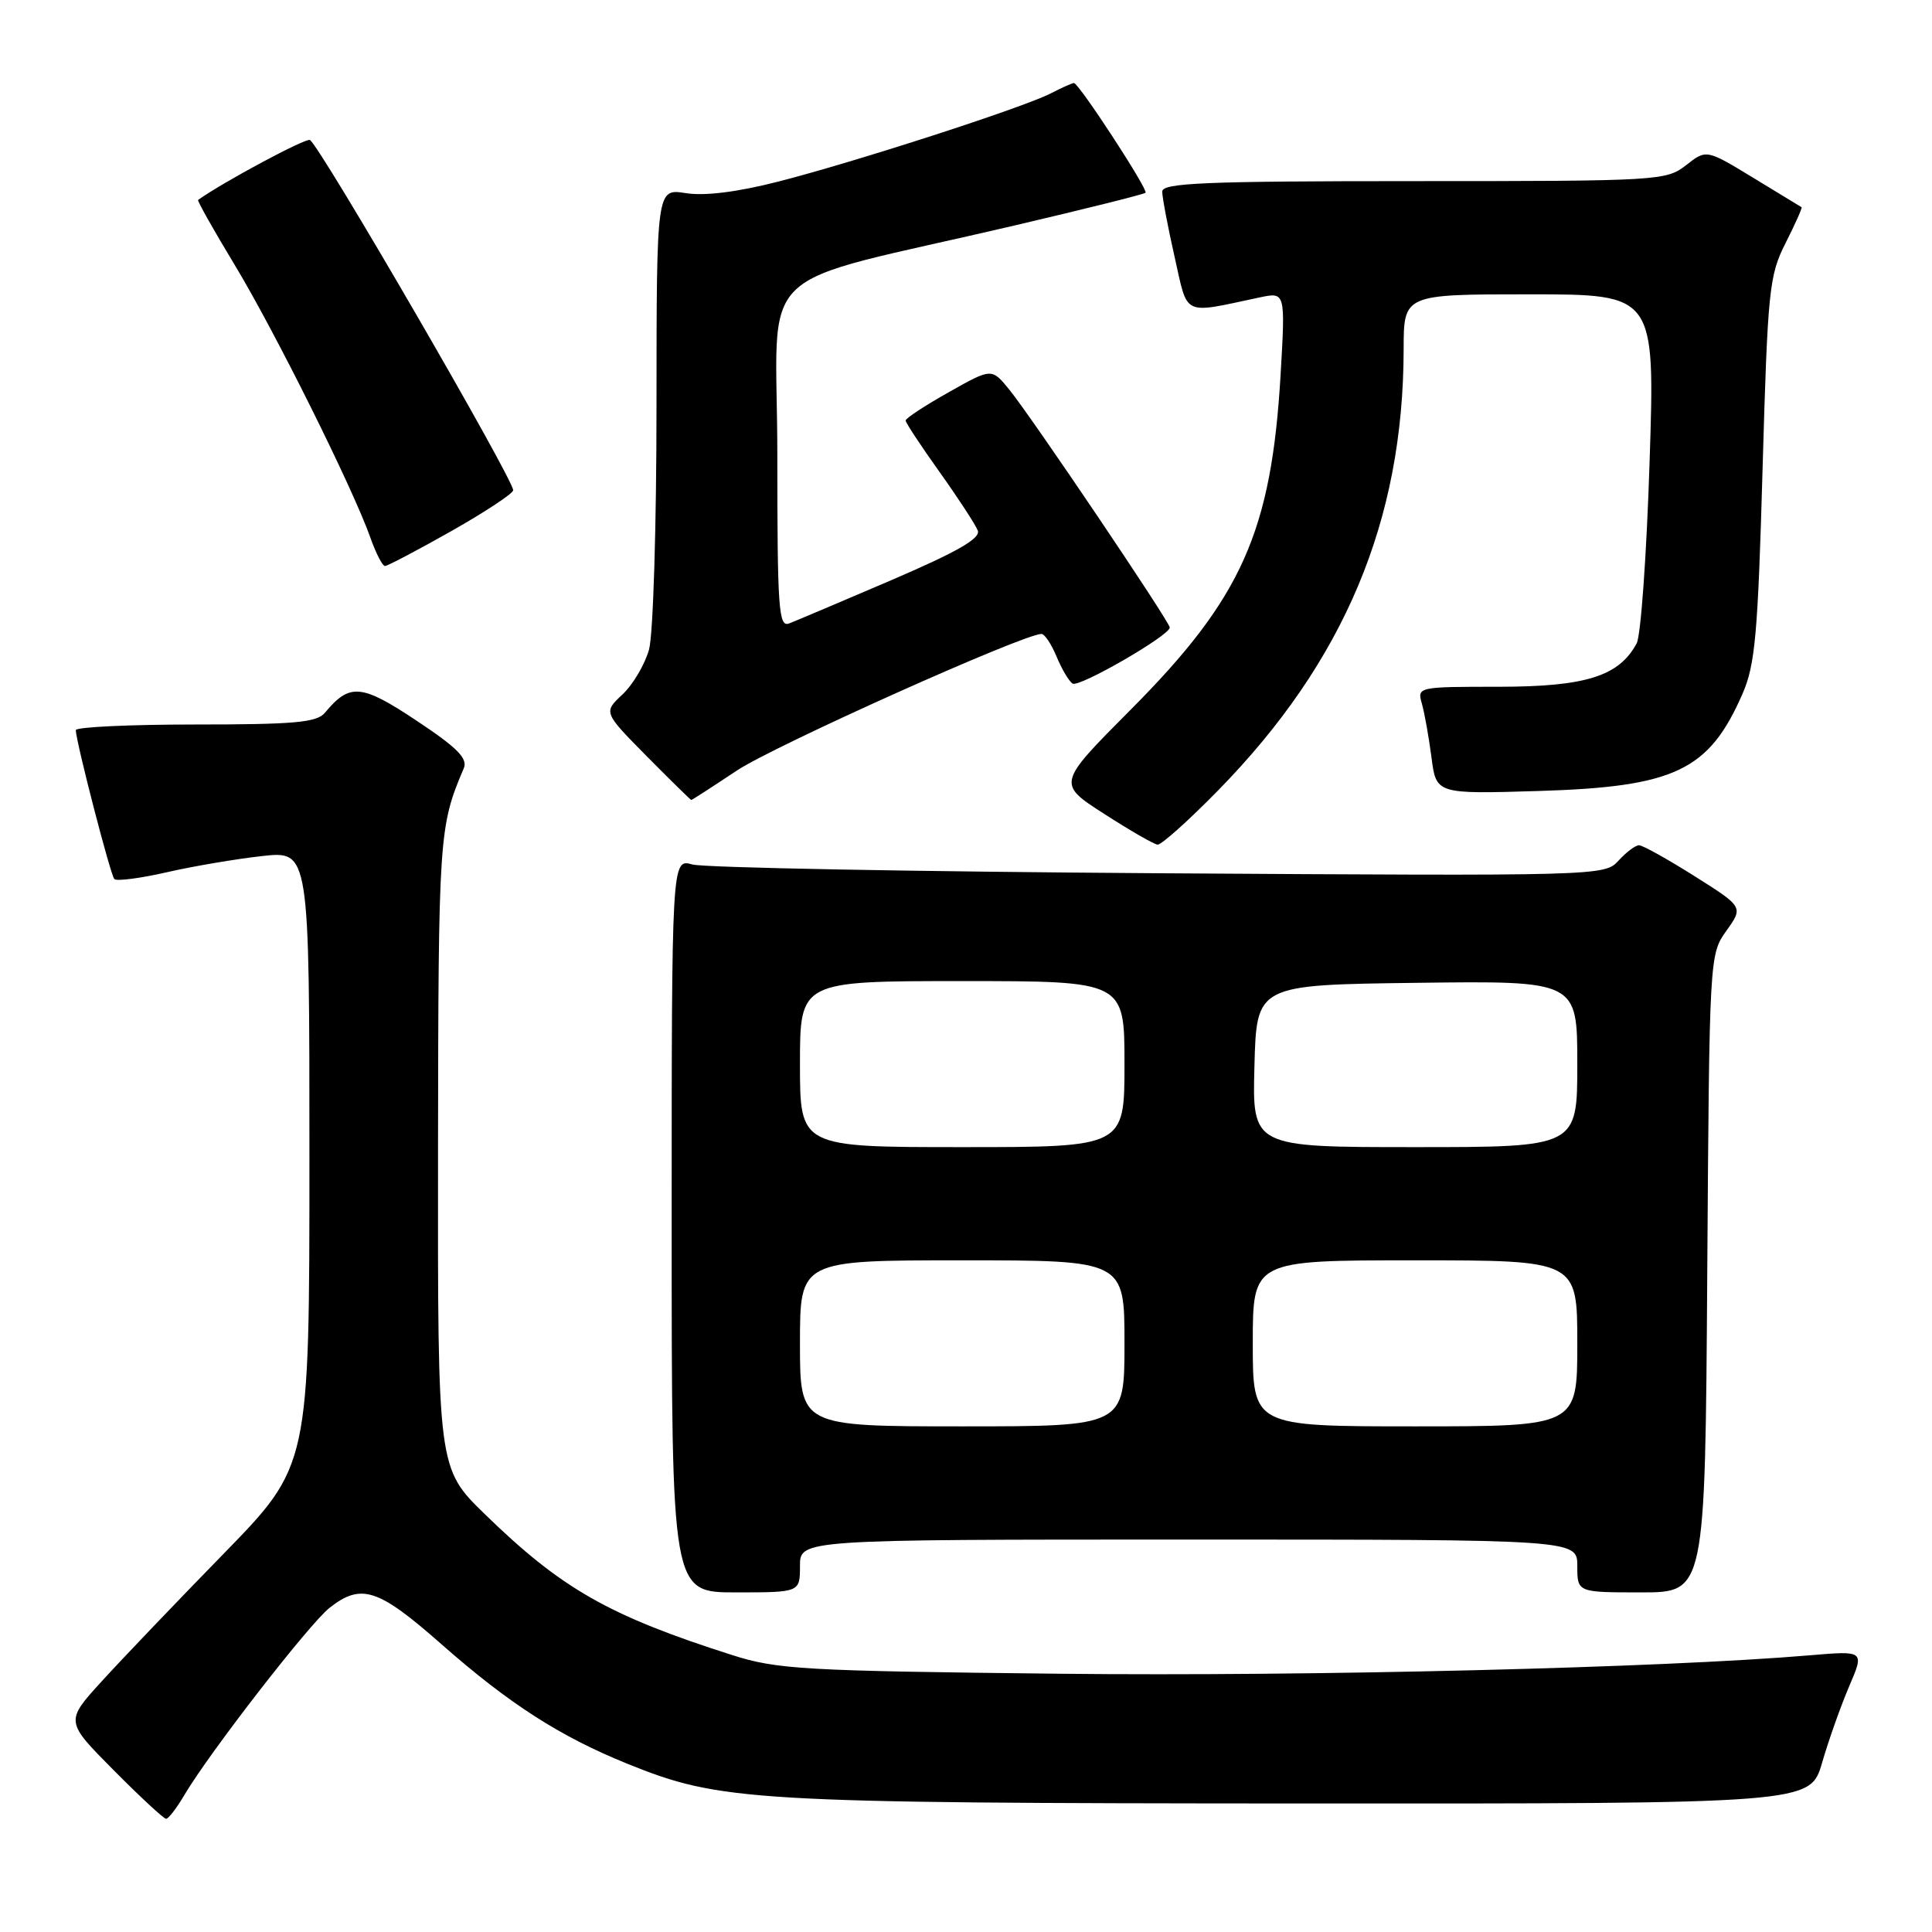 <?xml version="1.0" encoding="UTF-8" standalone="no"?>
<!DOCTYPE svg PUBLIC "-//W3C//DTD SVG 1.1//EN" "http://www.w3.org/Graphics/SVG/1.1/DTD/svg11.dtd" >
<svg xmlns="http://www.w3.org/2000/svg" xmlns:xlink="http://www.w3.org/1999/xlink" version="1.1" viewBox="0 0 256 256">
 <g >
 <path fill="currentColor"
d=" M 24.43 237.85 C 27.76 232.21 40.99 215.16 43.66 213.05 C 47.87 209.74 50.10 210.47 58.52 217.89 C 67.44 225.75 74.23 230.11 83.16 233.72 C 95.48 238.70 99.40 238.93 172.18 238.97 C 239.86 239.00 239.86 239.00 241.44 233.56 C 242.31 230.56 243.93 226.00 245.04 223.41 C 247.05 218.72 247.05 218.72 239.77 219.34 C 220.34 220.99 173.76 222.14 140.50 221.78 C 106.48 221.41 102.98 221.21 97.00 219.30 C 80.67 214.09 74.40 210.52 64.25 200.64 C 58.00 194.56 58.00 194.56 58.04 152.53 C 58.09 110.68 58.16 109.53 61.45 101.81 C 62.01 100.50 60.61 99.09 55.18 95.48 C 47.87 90.62 46.33 90.49 43.05 94.45 C 41.98 95.73 39.02 96.00 25.88 96.00 C 17.14 96.00 10.02 96.34 10.04 96.75 C 10.14 98.57 14.65 115.98 15.15 116.48 C 15.45 116.79 18.58 116.38 22.10 115.58 C 25.62 114.77 31.31 113.81 34.75 113.43 C 41.00 112.74 41.00 112.74 41.00 153.48 C 41.00 194.22 41.00 194.22 29.65 205.86 C 23.40 212.26 16.12 219.88 13.47 222.79 C 8.64 228.09 8.64 228.09 15.04 234.54 C 18.56 238.09 21.70 241.00 22.01 241.00 C 22.32 241.00 23.41 239.58 24.43 237.85 Z  M 106.00 207.50 C 106.00 204.00 106.00 204.00 157.50 204.00 C 209.00 204.00 209.00 204.00 209.00 207.50 C 209.00 211.00 209.00 211.00 217.47 211.00 C 225.94 211.00 225.94 211.00 226.22 168.75 C 226.50 126.74 226.51 126.48 228.75 123.34 C 231.01 120.18 231.01 120.18 224.53 116.09 C 220.96 113.84 217.66 112.00 217.18 112.00 C 216.70 112.00 215.48 112.92 214.46 114.04 C 212.63 116.07 212.01 116.08 153.56 115.71 C 121.07 115.50 93.26 114.97 91.75 114.55 C 89.00 113.77 89.00 113.77 89.00 162.38 C 89.00 211.00 89.00 211.00 97.50 211.00 C 106.00 211.00 106.00 211.00 106.00 207.50 Z  M 161.39 104.75 C 178.11 87.69 185.97 69.01 185.99 46.25 C 186.00 39.00 186.00 39.00 202.65 39.00 C 219.30 39.00 219.30 39.00 218.58 61.19 C 218.19 73.39 217.42 84.22 216.87 85.24 C 214.54 89.60 210.13 90.99 198.63 91.00 C 187.84 91.00 187.77 91.02 188.41 93.25 C 188.76 94.49 189.33 97.69 189.68 100.36 C 190.30 105.22 190.30 105.22 203.90 104.81 C 221.92 104.26 226.44 102.11 230.88 91.96 C 232.57 88.10 232.93 84.09 233.55 62.15 C 234.23 38.36 234.42 36.51 236.60 32.20 C 237.88 29.67 238.83 27.54 238.72 27.46 C 238.60 27.39 235.71 25.63 232.30 23.55 C 226.10 19.78 226.10 19.78 223.41 21.89 C 220.80 23.94 219.80 24.00 187.37 24.00 C 159.69 24.00 154.00 24.24 154.00 25.38 C 154.00 26.13 154.73 30.01 155.63 33.99 C 157.45 42.05 156.52 41.61 166.91 39.41 C 170.32 38.69 170.32 38.69 169.69 49.59 C 168.47 70.46 164.55 79.23 149.85 94.01 C 140.07 103.83 140.07 103.83 146.29 107.83 C 149.70 110.03 152.90 111.87 153.39 111.92 C 153.88 111.96 157.48 108.74 161.39 104.75 Z  M 97.64 102.10 C 102.56 98.83 135.62 84.00 138.00 84.00 C 138.42 84.00 139.32 85.36 140.01 87.02 C 140.70 88.68 141.65 90.29 142.13 90.58 C 143.01 91.12 155.00 84.20 155.00 83.15 C 155.00 82.40 136.69 55.25 133.74 51.63 C 131.40 48.76 131.40 48.76 125.70 51.98 C 122.56 53.74 120.00 55.43 120.00 55.72 C 120.00 56.01 122.03 59.09 124.51 62.56 C 126.99 66.04 129.26 69.52 129.56 70.30 C 129.96 71.34 126.84 73.12 118.12 76.87 C 111.52 79.70 105.42 82.28 104.56 82.61 C 103.17 83.15 103.00 80.68 103.00 60.30 C 103.00 34.22 98.89 38.20 134.47 29.87 C 143.80 27.68 151.60 25.74 151.79 25.54 C 152.18 25.15 142.95 11.00 142.30 11.00 C 142.08 11.00 140.69 11.62 139.20 12.39 C 135.50 14.28 113.35 21.45 103.10 24.07 C 97.65 25.46 93.36 25.99 90.85 25.59 C 87.00 24.98 87.00 24.98 86.99 53.74 C 86.99 69.69 86.55 84.09 86.00 86.07 C 85.45 88.04 83.87 90.72 82.48 92.02 C 79.95 94.39 79.95 94.39 85.69 100.20 C 88.85 103.39 91.51 106.00 91.60 106.00 C 91.70 106.00 94.41 104.25 97.64 102.10 Z  M 59.81 70.37 C 64.31 67.82 68.00 65.38 68.00 64.96 C 68.00 63.44 42.45 19.39 41.07 18.55 C 40.56 18.23 29.62 24.09 26.25 26.49 C 26.11 26.59 28.29 30.46 31.09 35.09 C 36.38 43.83 46.78 64.73 49.08 71.25 C 49.81 73.31 50.68 75.00 51.01 75.00 C 51.34 75.00 55.30 72.92 59.81 70.37 Z  M 106.00 178.00 C 106.00 167.00 106.00 167.00 127.50 167.00 C 149.00 167.00 149.00 167.00 149.00 178.00 C 149.00 189.00 149.00 189.00 127.50 189.00 C 106.00 189.00 106.00 189.00 106.00 178.00 Z  M 166.00 178.00 C 166.00 167.00 166.00 167.00 187.50 167.00 C 209.00 167.00 209.00 167.00 209.00 178.00 C 209.00 189.00 209.00 189.00 187.50 189.00 C 166.00 189.00 166.00 189.00 166.00 178.00 Z  M 106.00 141.00 C 106.00 130.00 106.00 130.00 127.50 130.00 C 149.00 130.00 149.00 130.00 149.00 141.00 C 149.00 152.00 149.00 152.00 127.50 152.00 C 106.00 152.00 106.00 152.00 106.00 141.00 Z  M 166.22 141.25 C 166.50 130.50 166.50 130.50 187.75 130.23 C 209.00 129.96 209.00 129.96 209.00 140.98 C 209.00 152.00 209.00 152.00 187.47 152.00 C 165.93 152.00 165.93 152.00 166.22 141.25 Z "/>
</g>
</svg>
